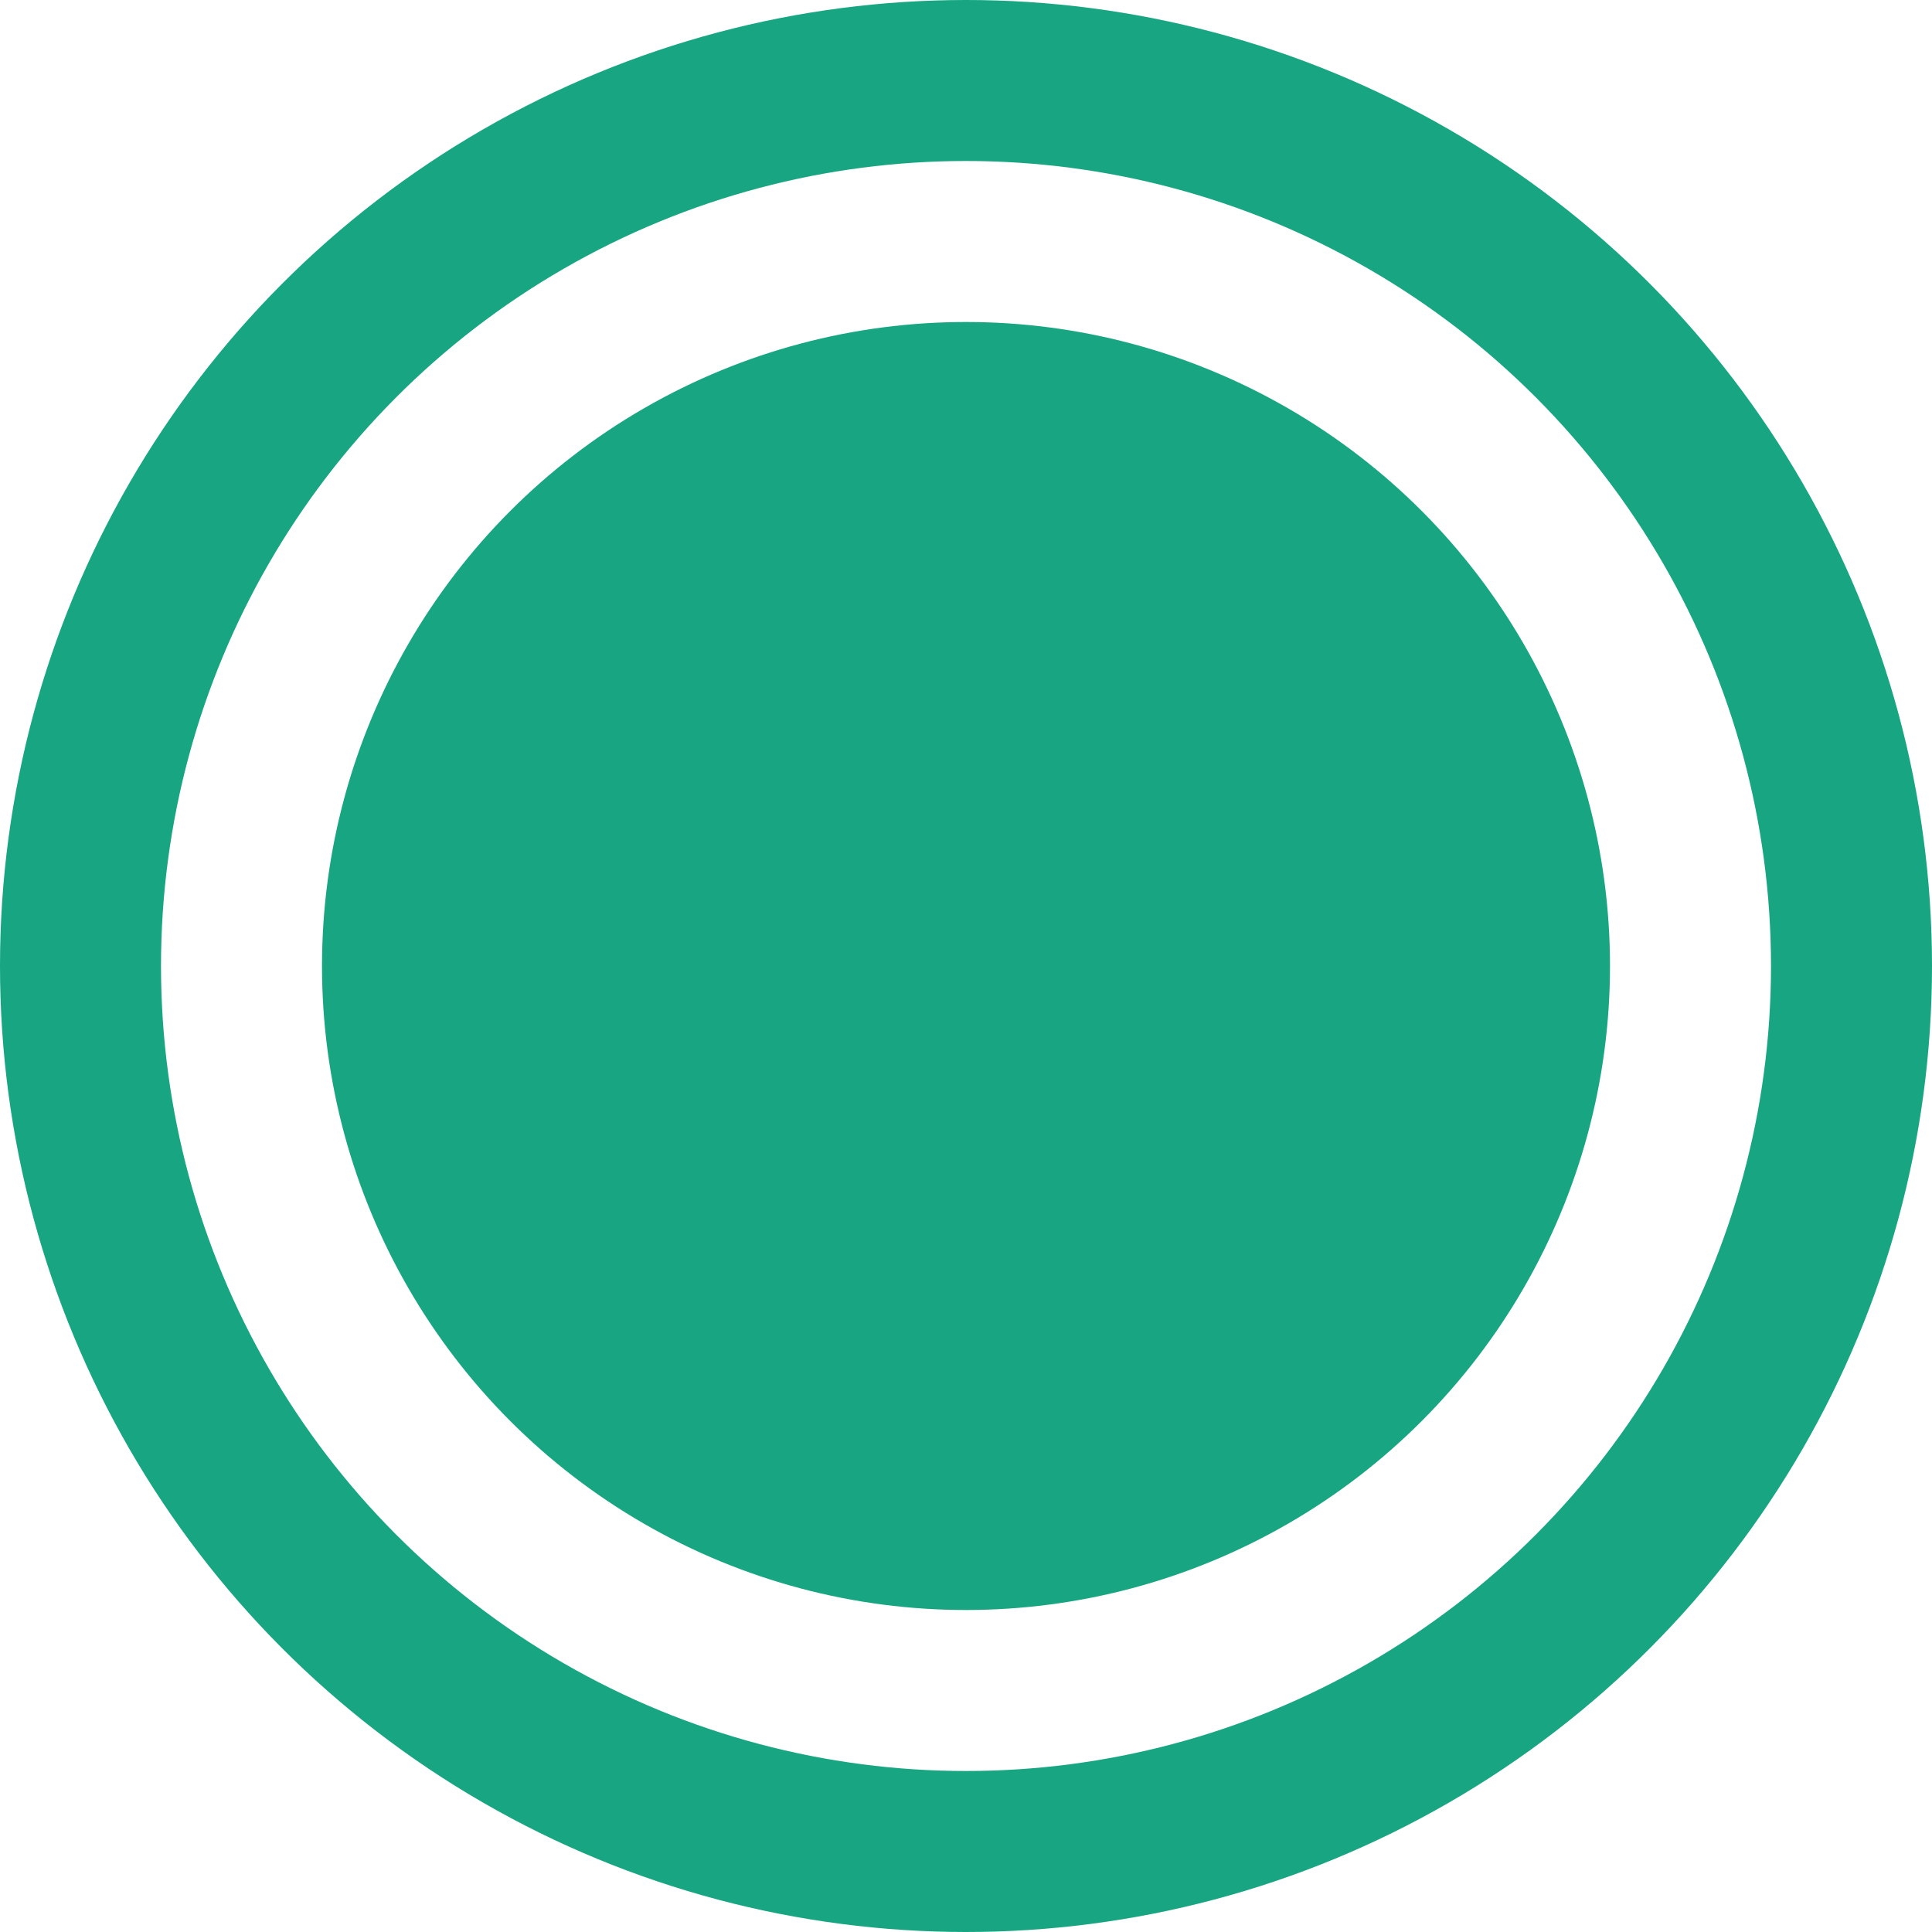 <svg width="18" height="18" viewBox="0 0 18 18" fill="none" xmlns="http://www.w3.org/2000/svg">
<circle cx="9" cy="9" r="6" fill="#17A681"/>
<circle cx="9" cy="9" r="8.25" stroke="#17A681" stroke-width="1.5"/>
</svg>
